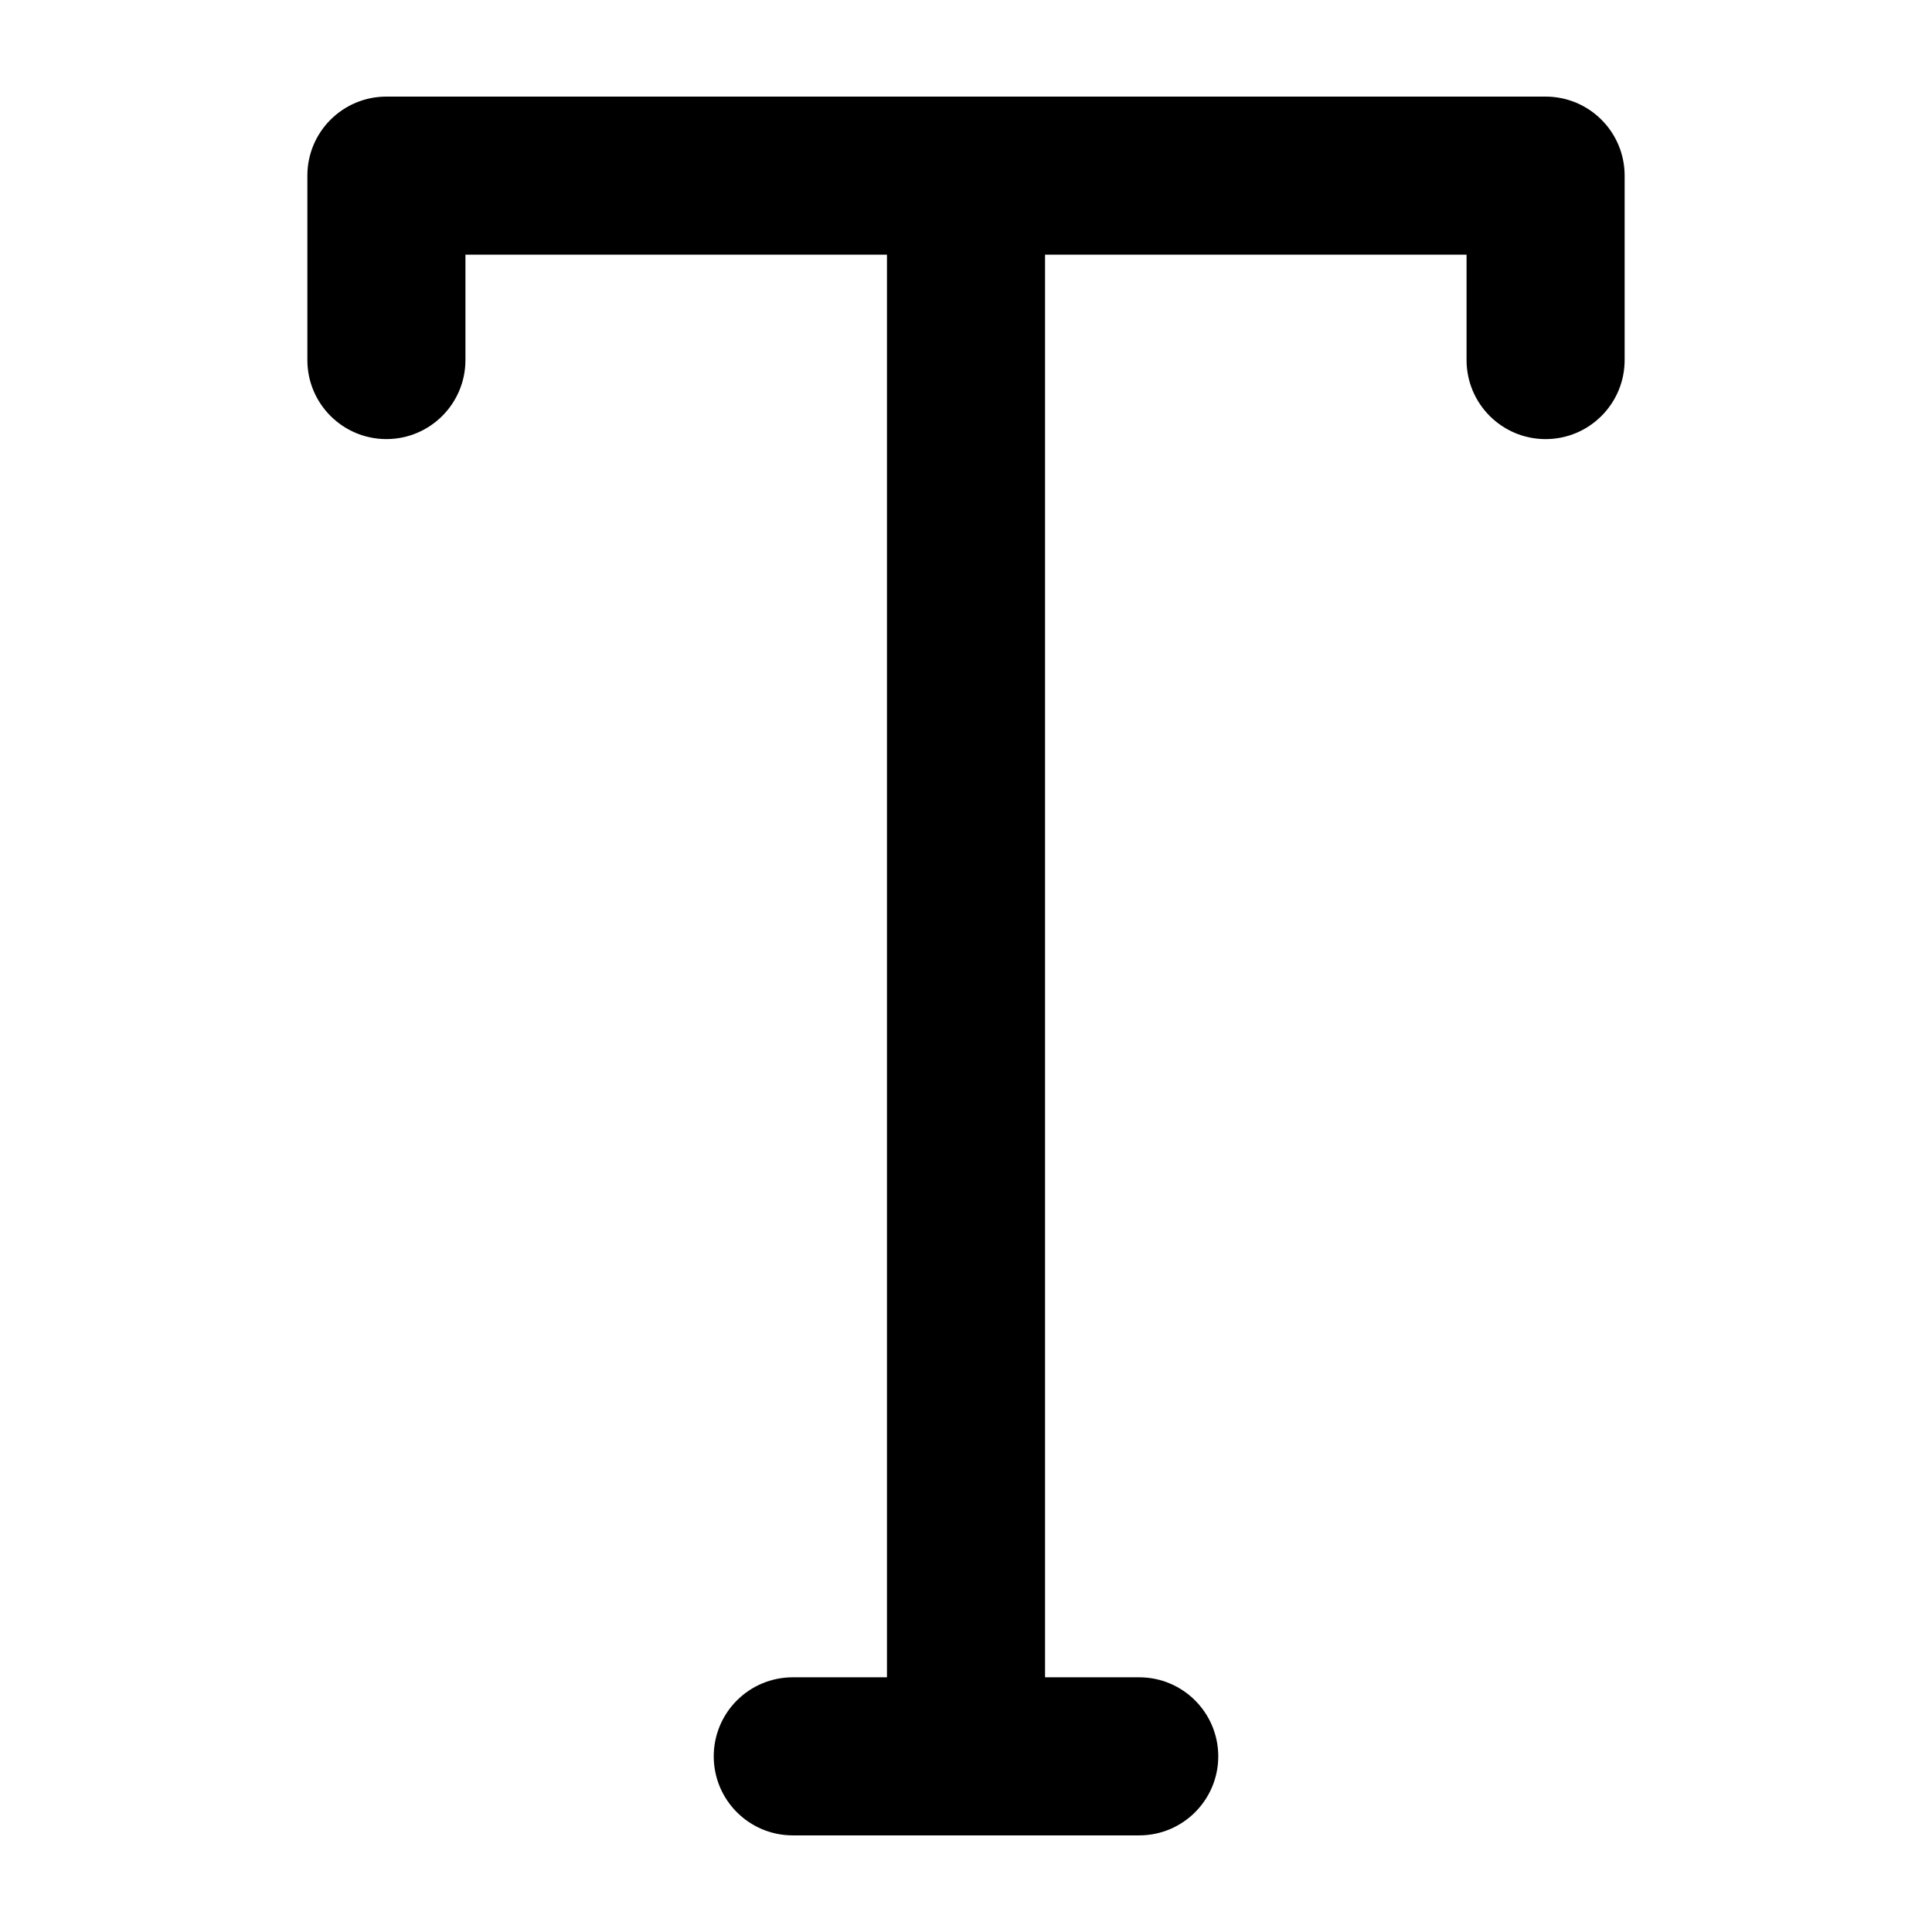 <svg height='300px' width='300px'  fill="#000000" xmlns="http://www.w3.org/2000/svg" xmlns:xlink="http://www.w3.org/1999/xlink" version="1.1" x="0px" y="0px" viewBox="0 0 100 100" enable-background="new 0 0 100 100" xml:space="preserve"><g><path fill="#000000" d="M80,5H20c-2.26,0-4.091,1.831-4.091,4.091v9.545c0,2.259,1.831,4.091,4.091,4.091   c2.259,0,4.091-1.832,4.091-4.091v-5.455h21.818v73.636h-4.875c-2.26,0-4.091,1.831-4.091,4.091c0,2.259,1.831,4.091,4.091,4.091   h17.932c2.259,0,4.091-1.832,4.091-4.091c0-2.26-1.832-4.091-4.091-4.091h-4.875V13.182h21.818v5.455   c0,2.259,1.831,4.091,4.091,4.091c2.259,0,4.091-1.832,4.091-4.091V9.091C84.091,6.831,82.259,5,80,5z"></path></g></svg>